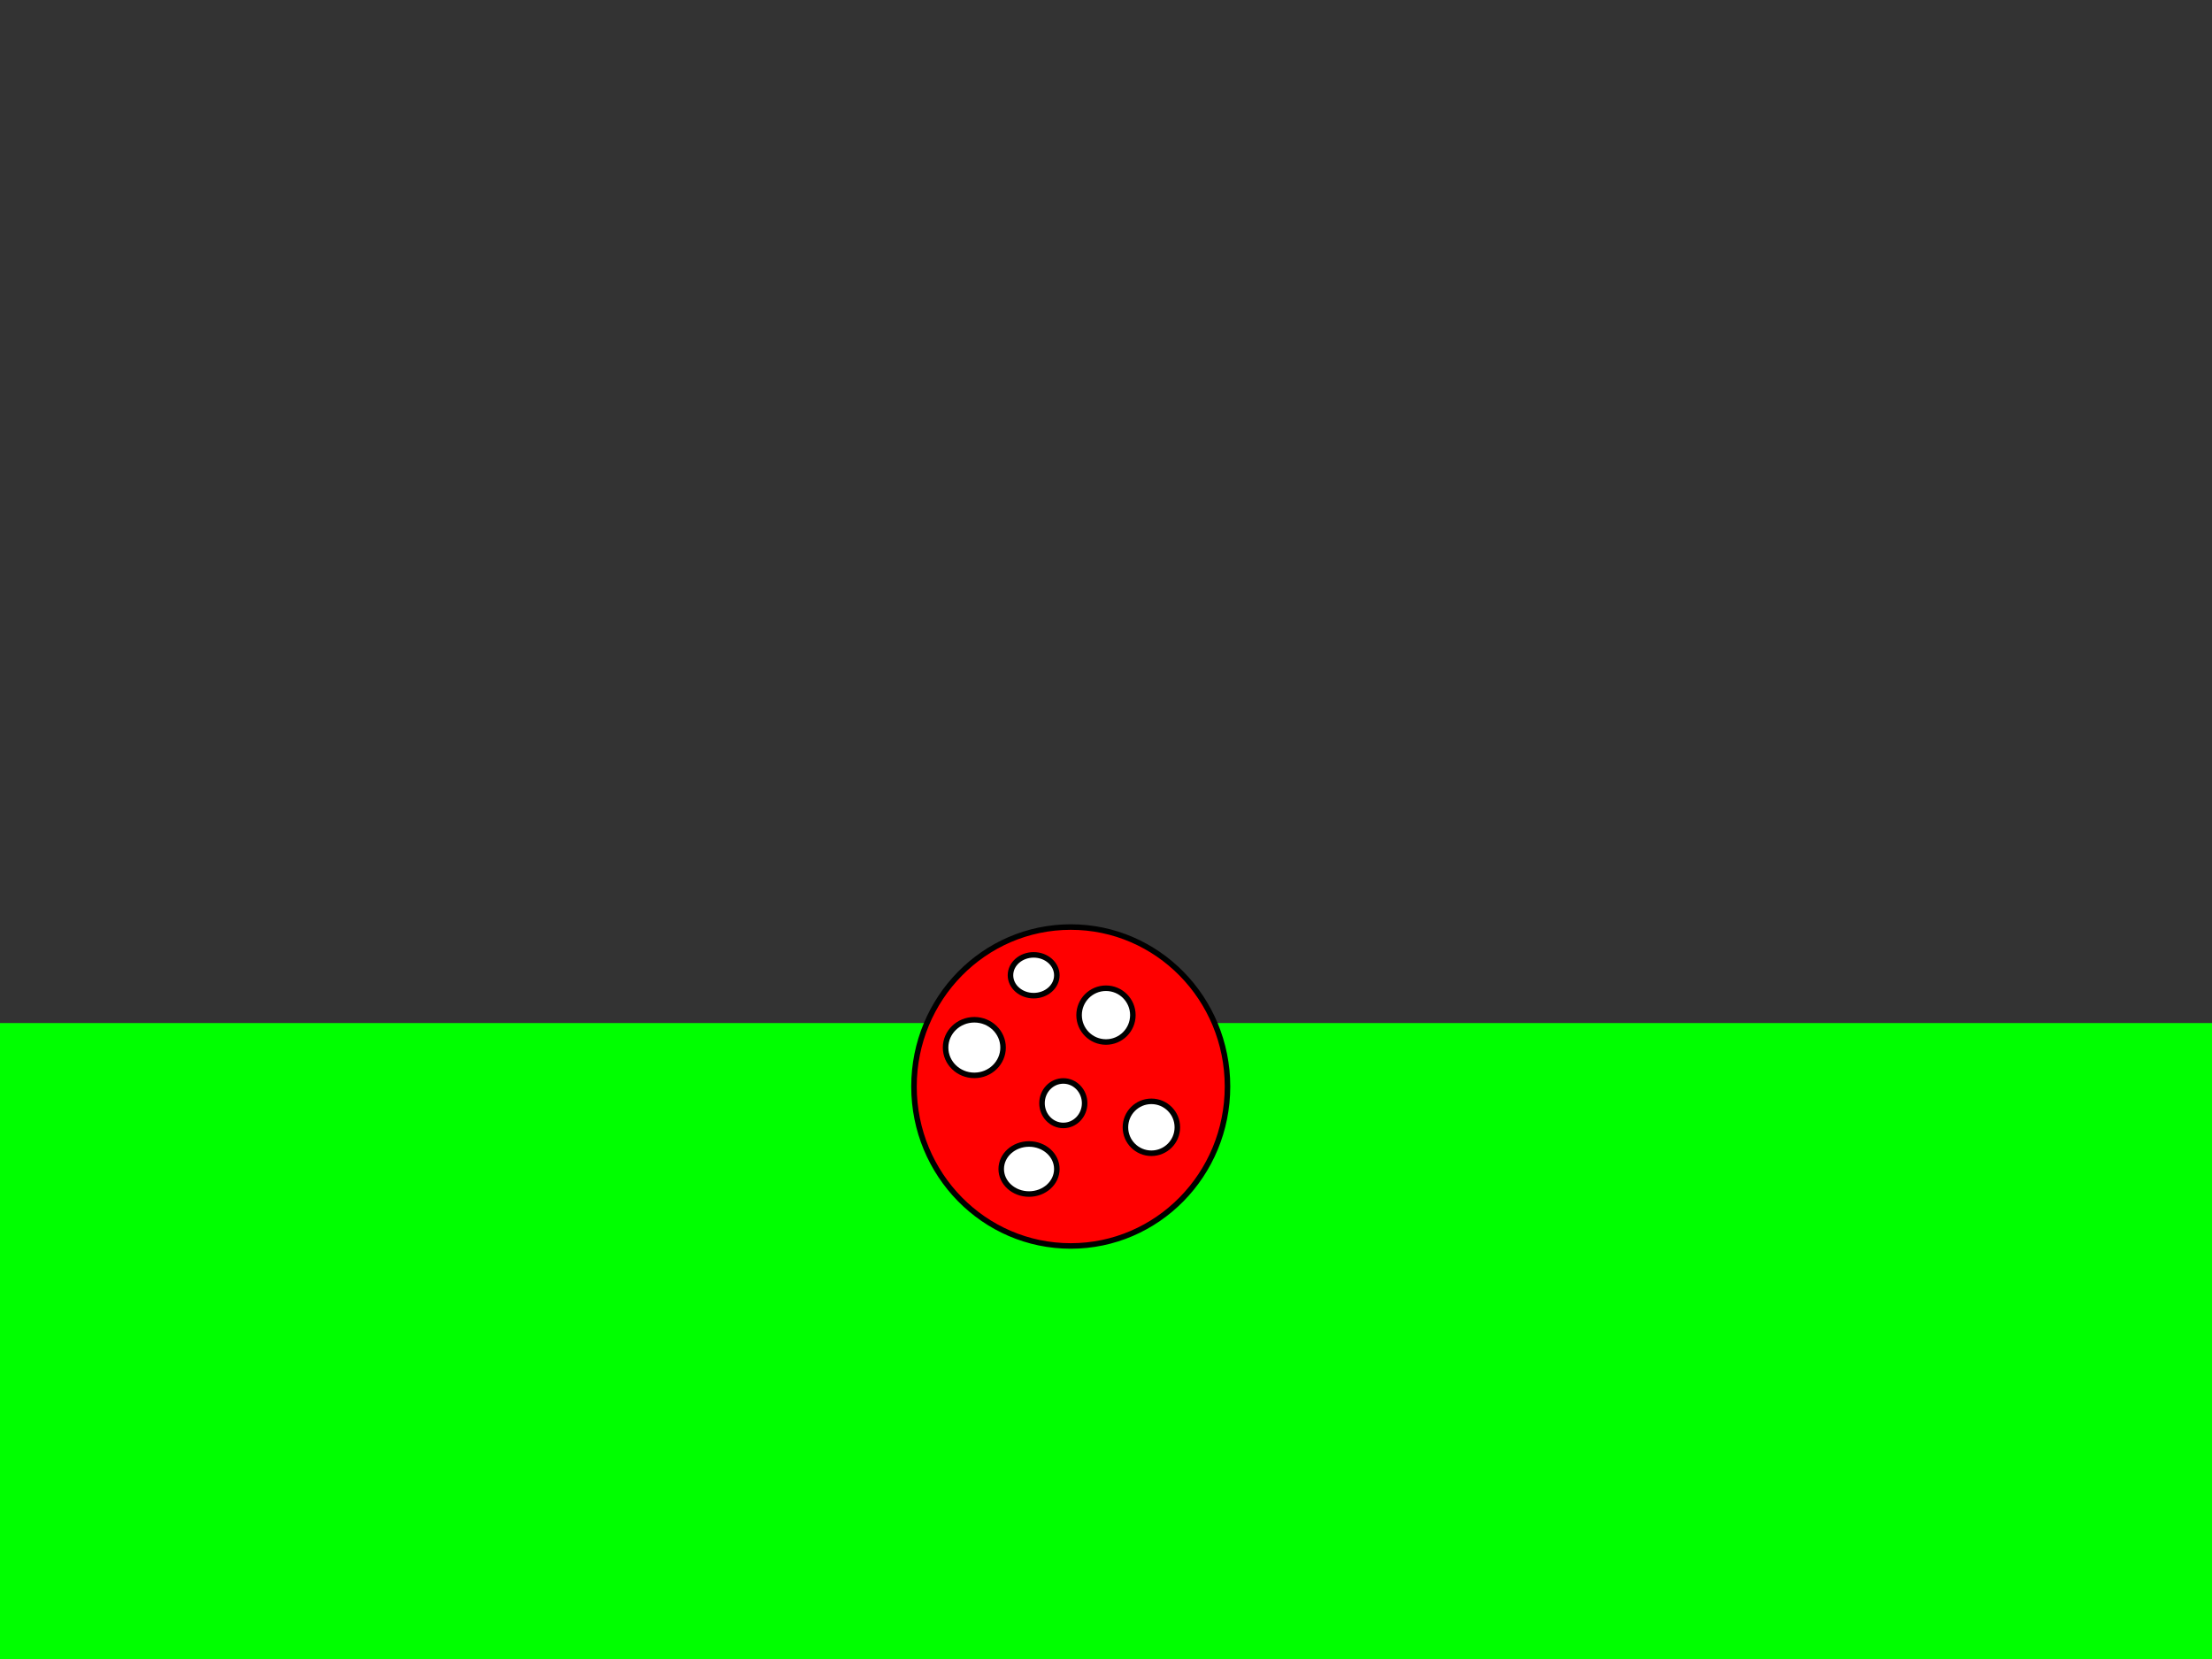 <?xml version="1.0" encoding="UTF-8" standalone="no"?>
<!-- Created with Inkscape (http://www.inkscape.org/) -->

<svg
   width="800"
   height="600"
   viewBox="0 0 211.667 158.75"
   version="1.1"
   id="svg5"
   inkscape:version="1.2.2 (732a01da63, 2022-12-09)"
   sodipodi:docname="ball.svg"
   xmlns:inkscape="http://www.inkscape.org/namespaces/inkscape"
   xmlns:sodipodi="http://sodipodi.sourceforge.net/DTD/sodipodi-0.dtd"
   xmlns="http://www.w3.org/2000/svg"
   xmlns:svg="http://www.w3.org/2000/svg">
  <rect x="0" y="0" width="211.667" height="158.75" fill="#333333" stroke="none"/>
  <sodipodi:namedview
     id="namedview7"
     pagecolor="#ffffff"
     bordercolor="#000000"
     borderopacity="0.25"
     inkscape:showpageshadow="2"
     inkscape:pageopacity="0.0"
     inkscape:pagecheckerboard="0"
     inkscape:deskcolor="#d1d1d1"
     inkscape:document-units="mm"
     showgrid="false"
     inkscape:zoom="1.4912879"
     inkscape:cx="373.16738"
     inkscape:cy="294.37642"
     inkscape:window-width="1920"
     inkscape:window-height="1017"
     inkscape:window-x="-8"
     inkscape:window-y="-8"
     inkscape:window-maximized="1"
     inkscape:current-layer="layer1" />
  <defs
     id="defs2" />
  <g
     inkscape:label="Layer 1"
     inkscape:groupmode="layer"
     id="layer1">
    <rect
       style="fill:#00ff00;stroke-width:0.265;stroke:none;stroke-opacity:1"
       id="ground"
       width="211.667"
       height="60.854"
       x="0"
       y="97.896" />
    <g
       id="groupBall">
      <ellipse
         style="fill:#ff0000;stroke:#000000;stroke-width:0.529;stroke-dasharray:none;stroke-opacity:1"
         id="ball"
         cx="102.46"
         cy="103.968"
         rx="15"
         ry="15.258" />
      <circle
         style="fill:#ffffff;stroke:#000000;stroke-width:0.529;stroke-dasharray:none;stroke-opacity:1"
         id="path1056"
         cx="105.831"
         cy="97.137"
         r="2.573" />
      <ellipse
         style="fill:#ffffff;stroke:#000000;stroke-width:0.529;stroke-dasharray:none;stroke-opacity:1"
         id="path1058"
         cx="98.468"
         cy="111.863"
         rx="2.661"
         ry="2.395" />
      <circle
         style="fill:#ffffff;stroke:#000000;stroke-width:0.529;stroke-dasharray:none;stroke-opacity:1"
         id="path1060"
         cx="110.177"
         cy="107.871"
         r="2.484" />
      <ellipse
         style="fill:#ffffff;stroke:#000000;stroke-width:0.529;stroke-dasharray:none;stroke-opacity:1"
         id="path1062"
         cx="93.234"
         cy="100.242"
         rx="2.75"
         ry="2.661" />
      <ellipse
         style="fill:#ffffff;stroke:#000000;stroke-width:0.529;stroke-dasharray:none;stroke-opacity:1"
         id="path1064"
         cx="101.75"
         cy="105.565"
         rx="2.04"
         ry="2.129" />
      <ellipse
         style="fill:#ffffff;stroke:#000000;stroke-width:0.529;stroke-dasharray:none;stroke-opacity:1"
         id="path1066"
         cx="98.911"
         cy="93.323"
         rx="2.218"
         ry="1.952" />
    </g>
  </g>
</svg>
